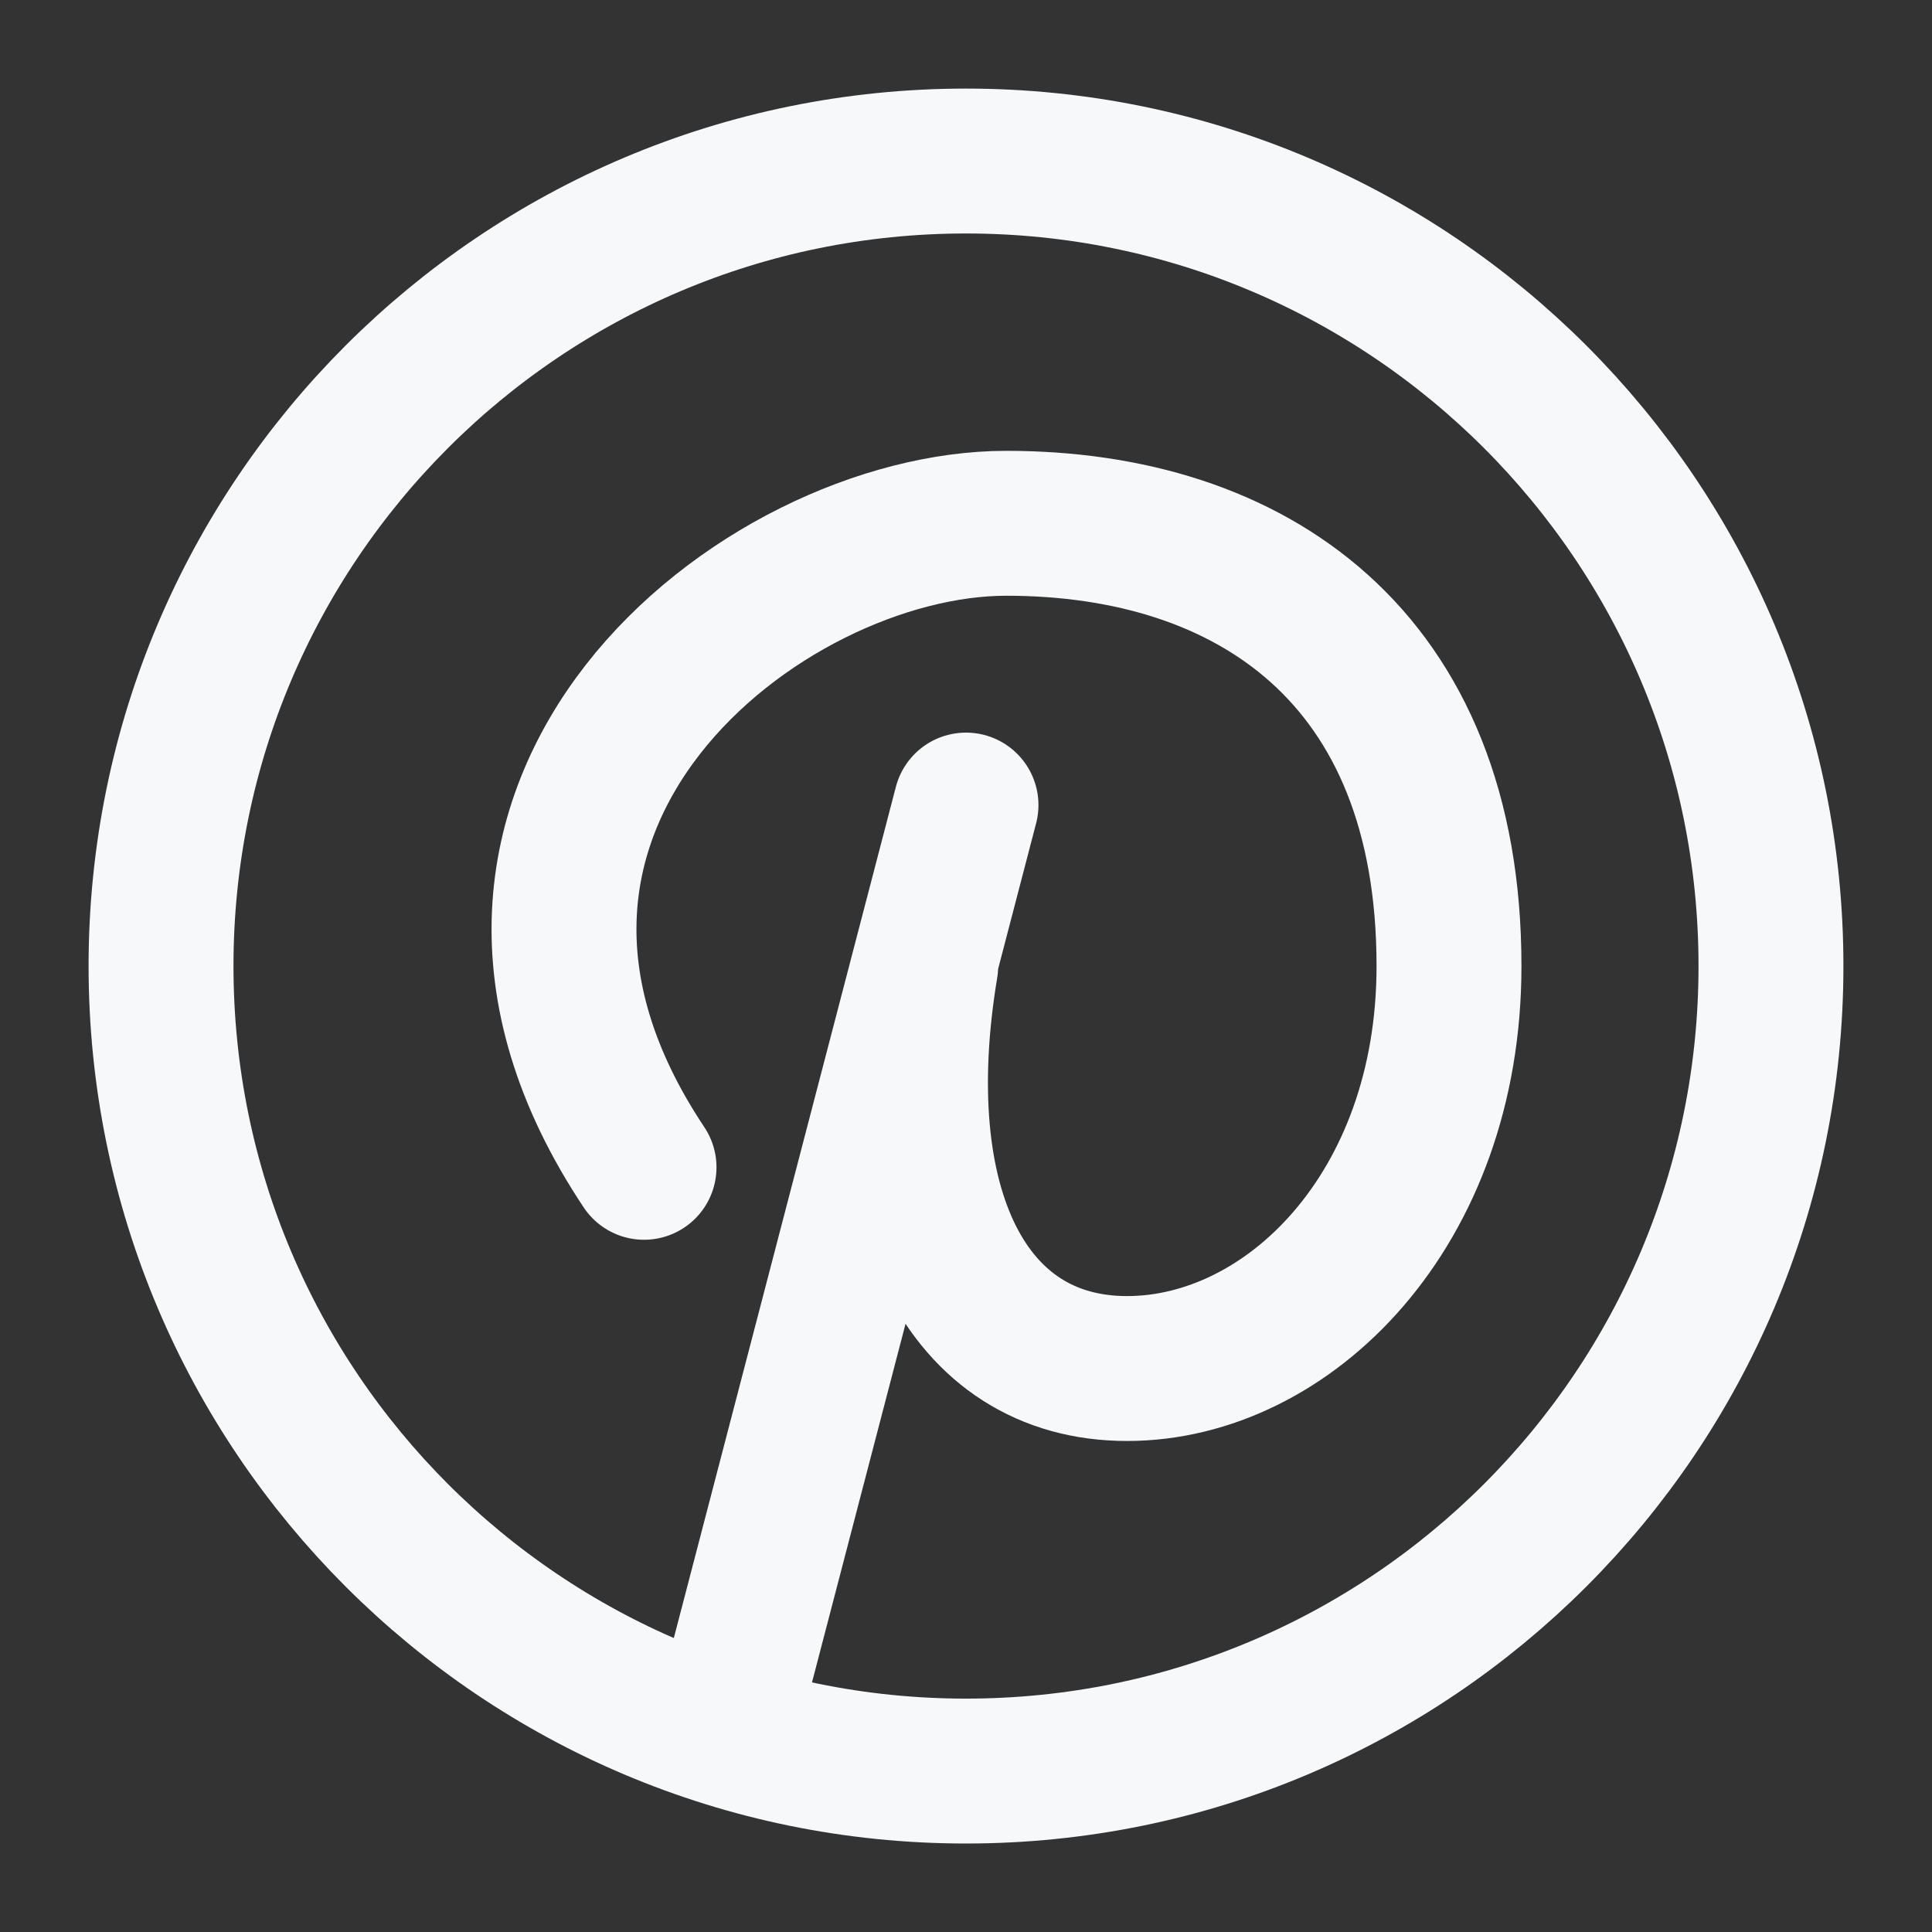 <svg width="20" height="20" viewBox="0 0 20 20" fill="none" xmlns="http://www.w3.org/2000/svg">
<rect x="0" y="0" width="20" height="20" fill="#333333" stroke="none"/>
<g clip-path="url(#clip0_1080_1567)">
<path d="M6.667 12.084C4.167 8.334 7.885 5.417 10.417 5.417C12.948 5.417 15 6.795 15 10C15 12.532 13.333 14.167 11.667 14.167C10 14.167 9.167 12.5 9.583 10M10 8.334L7.5 17.917" stroke="#F6F8F9" stroke-width="1.5" stroke-linecap="round" stroke-linejoin="round"/>
<path d="M10 18.334C14.602 18.334 18.333 14.603 18.333 10C18.333 5.398 14.602 1.667 10 1.667C5.397 1.667 1.667 5.398 1.667 10C1.667 14.603 5.397 18.334 10 18.334Z" stroke="#F6F8F9" stroke-width="1.5" stroke-linecap="round" stroke-linejoin="round"/>
</g>
<defs>
<clipPath id="clip0_1080_1567">
<rect width="20" height="20" fill="white"/>
</clipPath>
</defs>
</svg>
